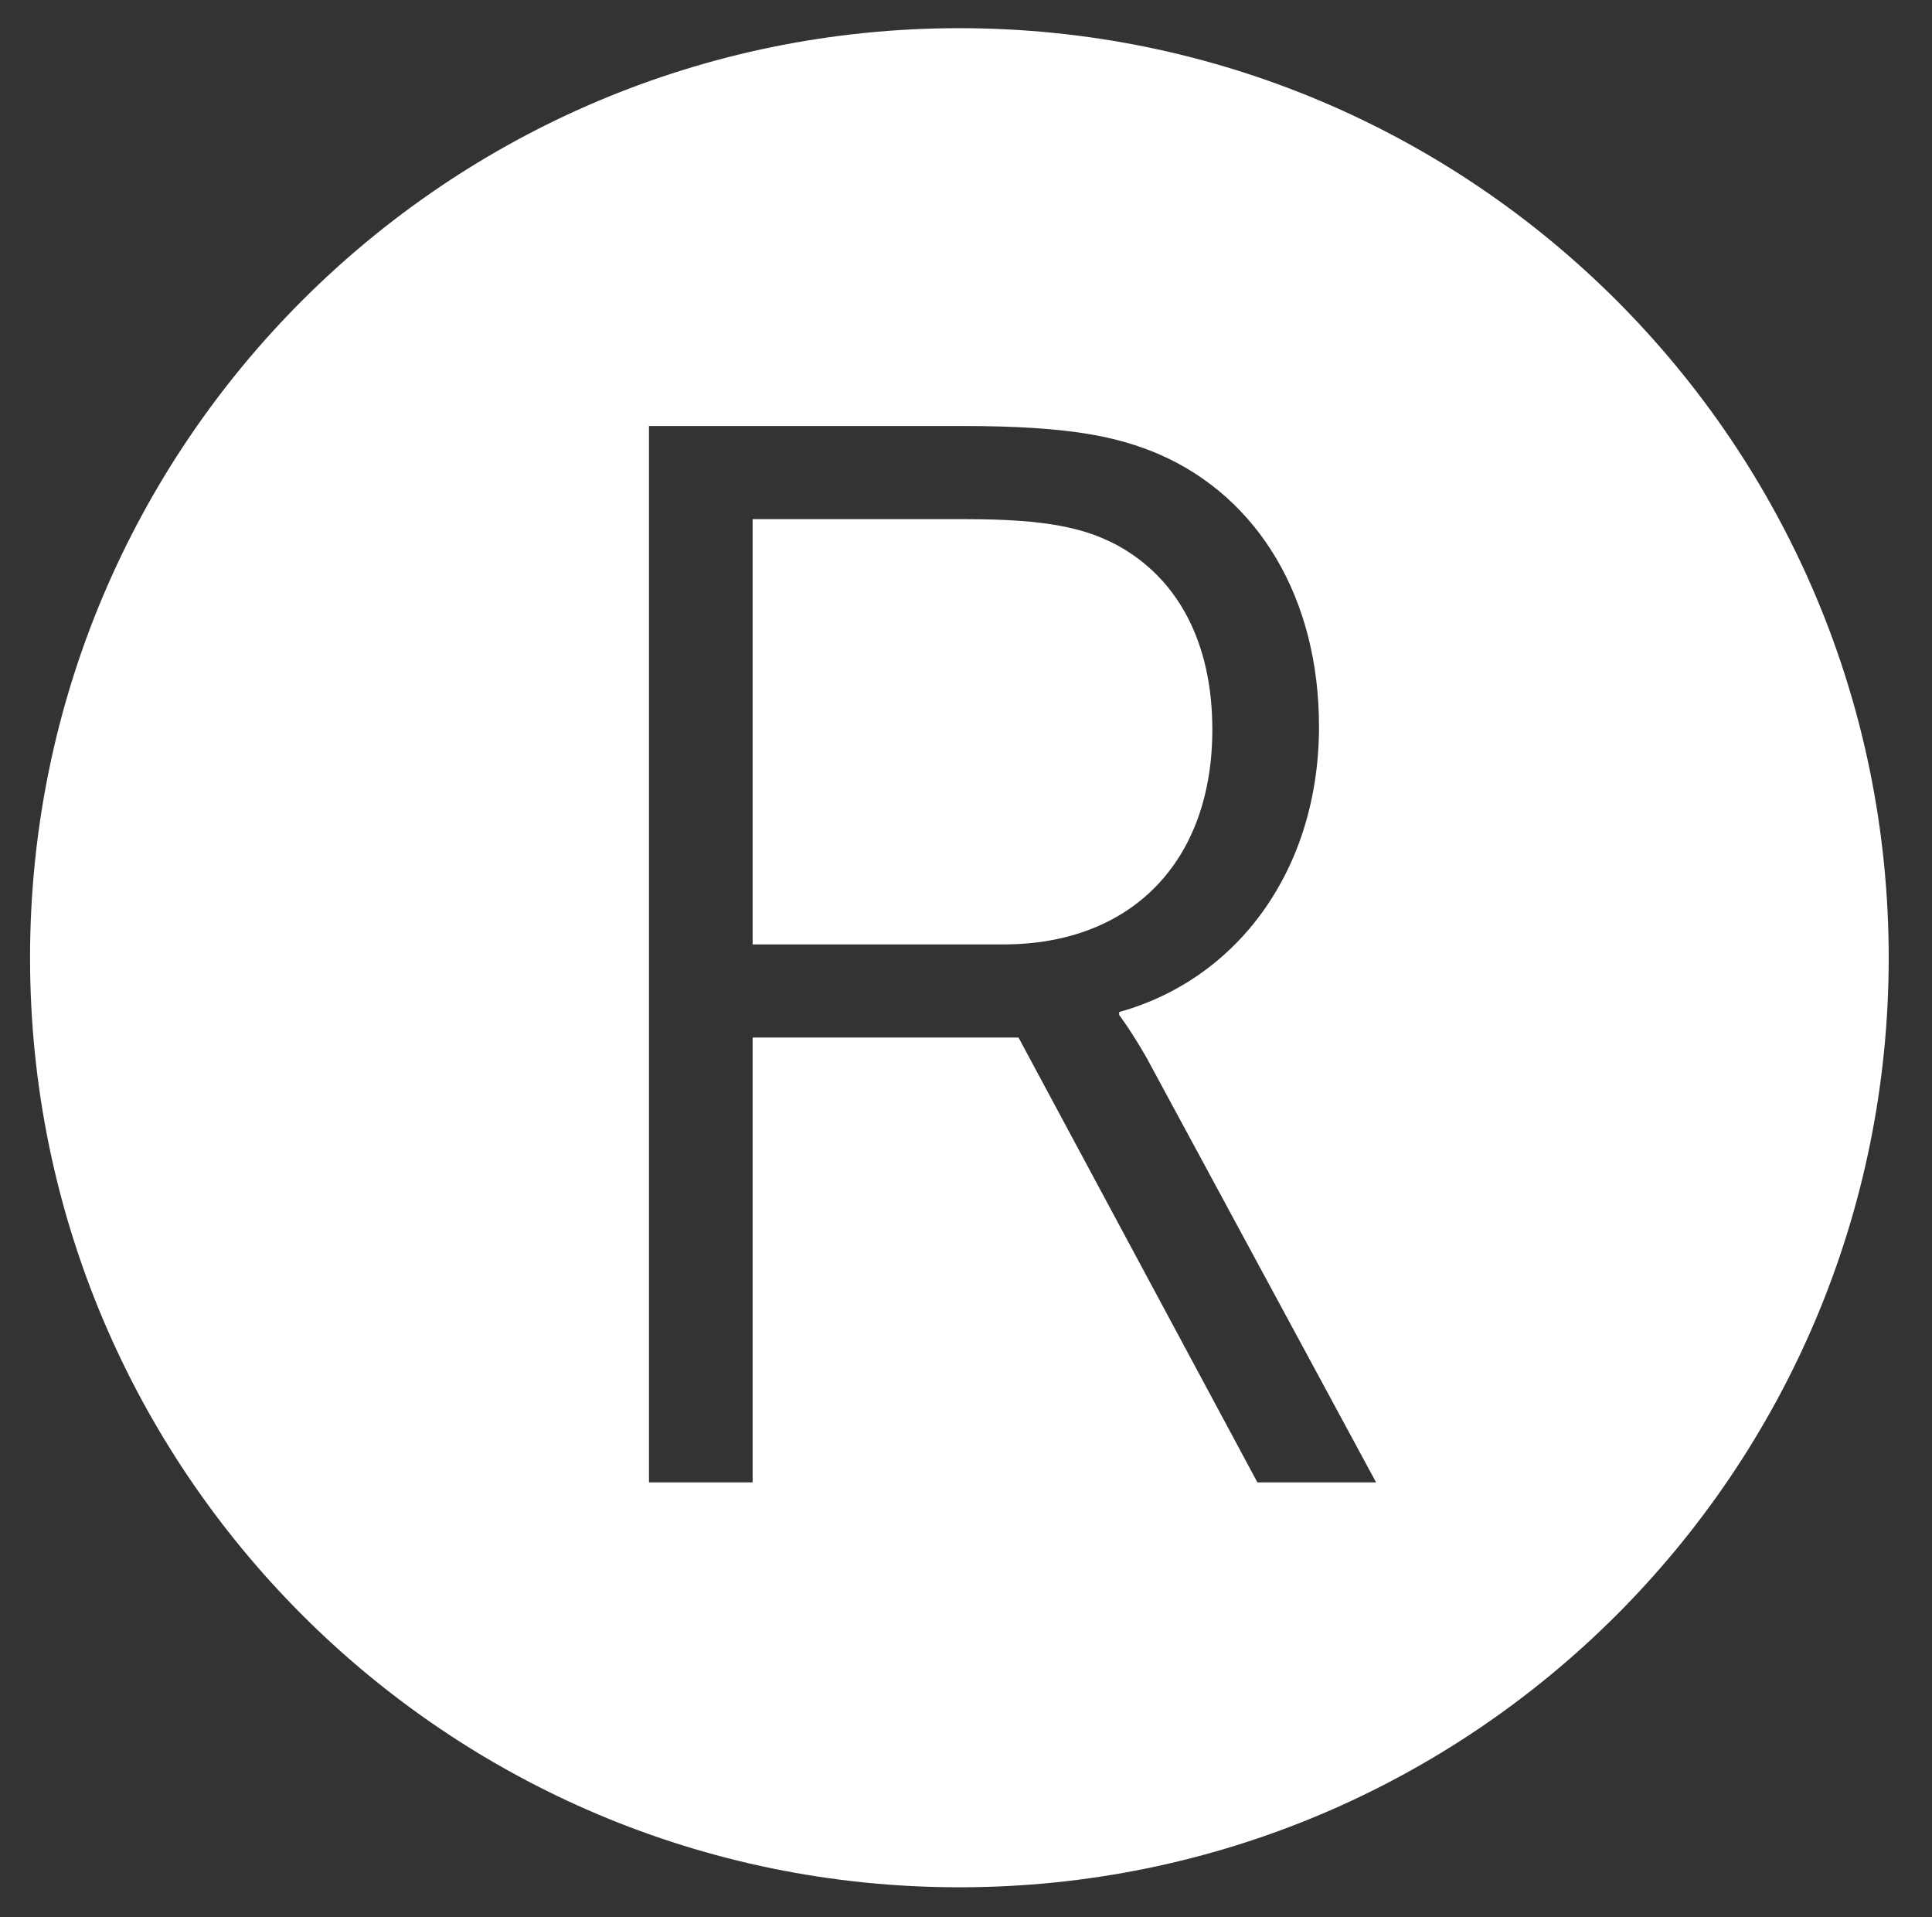<?xml version="1.0" encoding="utf-8"?>
<!-- Generator: Adobe Illustrator 16.0.0, SVG Export Plug-In . SVG Version: 6.00 Build 0)  -->
<!DOCTYPE svg PUBLIC "-//W3C//DTD SVG 1.1//EN" "http://www.w3.org/Graphics/SVG/1.1/DTD/svg11.dtd">
<svg version="1.1" id="Layer_1" xmlns="http://www.w3.org/2000/svg" xmlns:xlink="http://www.w3.org/1999/xlink" x="0px" y="0px"
	 width="128.61px" height="127.604px" viewBox="0 0 128.61 127.604" enable-background="new 0 0 128.61 127.604"
	 xml:space="preserve">
<rect x="0" y="0" width="128.61" height="127.604" fill="#333333" stroke="none"/>
<g>
	<path fill="#FFFFFF" d="M80.703,48.552c0-5.8-2.3-10.101-6.4-12.301c-2.101-1.1-4.601-1.7-10.001-1.7H50.101v28.302h16.701
		C75.303,62.853,80.703,57.352,80.703,48.552z"/>
	<path fill="#FFFFFF" d="M63.864,1.875C29.698,1.875,2,29.573,2,63.739c0,34.167,27.698,61.865,61.864,61.865
		c34.167,0,61.864-27.698,61.864-61.865C125.729,29.573,98.031,1.875,63.864,1.875z M83.703,98.655L67.802,69.053H50.101v29.602
		h-6.9V28.351h20.801c7.2,0,10.4,0.7,13.201,1.9c6.601,2.9,10.601,9.601,10.601,18.101c0,9.501-5.4,16.801-13.301,19.001v0.2
		c0,0,0.7,0.9,1.8,2.8l15.301,28.302H83.703z"/>
</g>
</svg>
